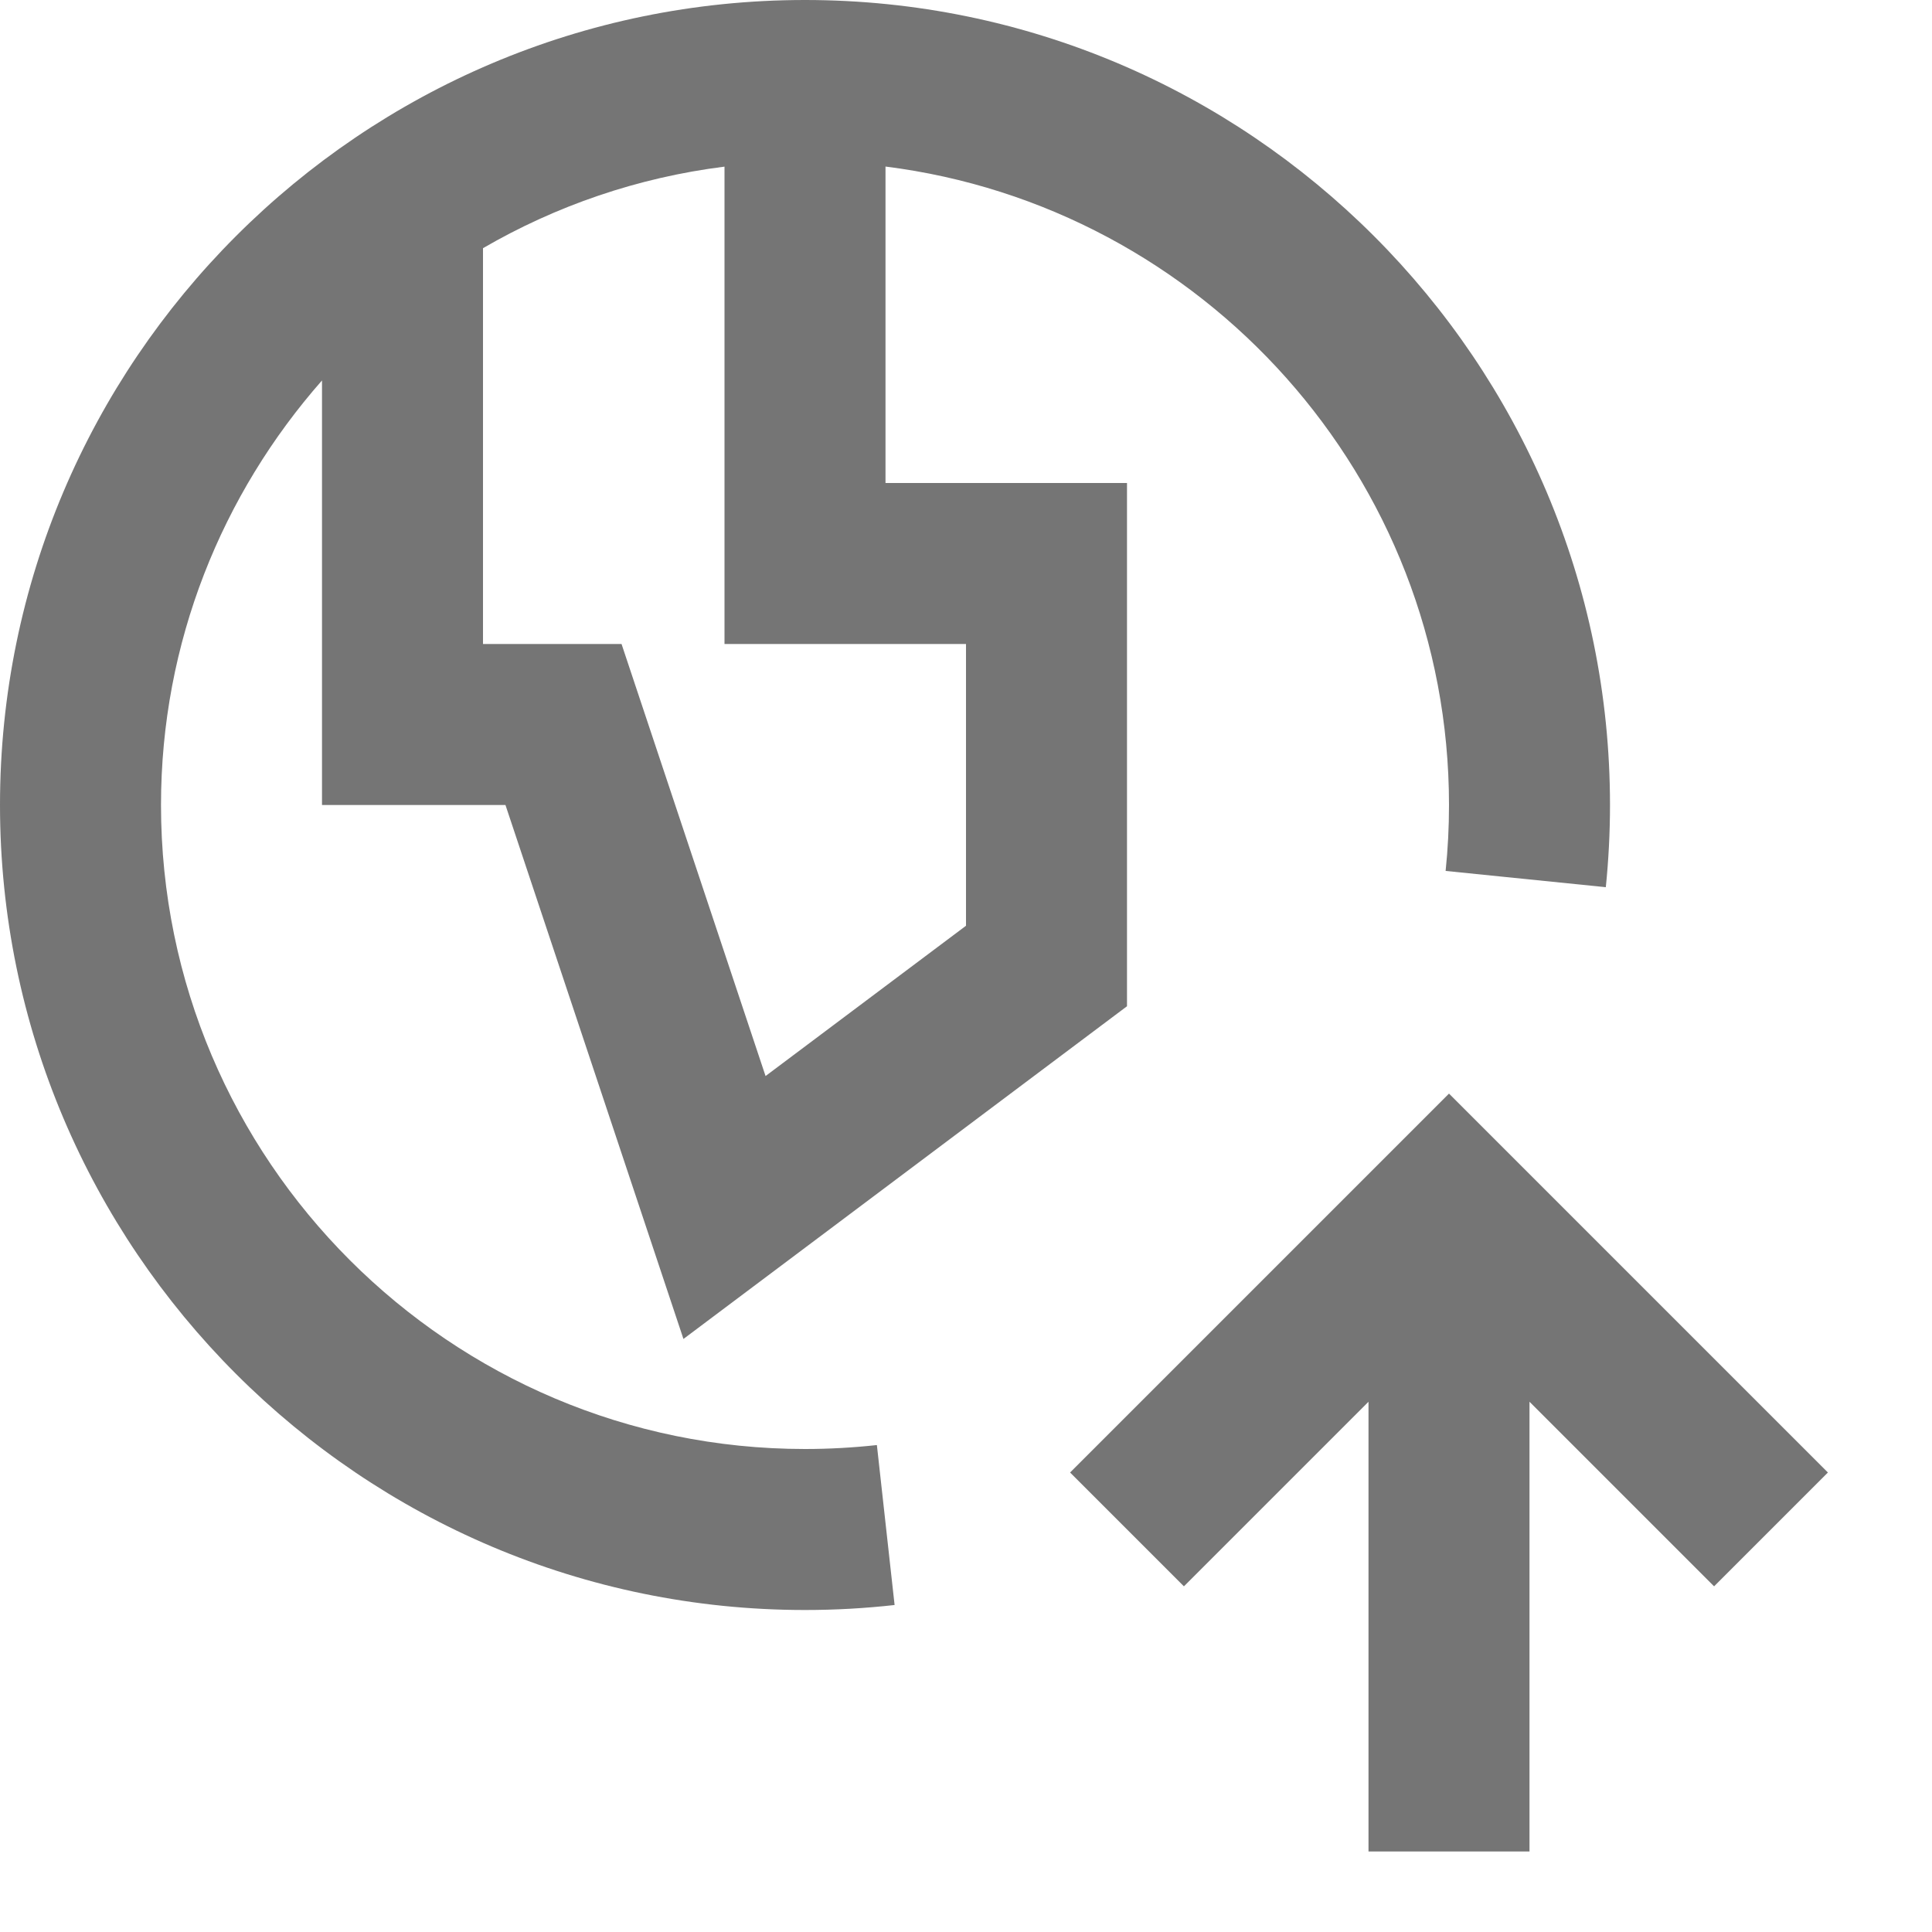 <?xml version="1.0" encoding="iso-8859-1"?>
<!-- Generator: Adobe Illustrator 16.0.0, SVG Export Plug-In . SVG Version: 6.00 Build 0)  -->
<!DOCTYPE svg PUBLIC "-//W3C//DTD SVG 1.1//EN" "http://www.w3.org/Graphics/SVG/1.1/DTD/svg11.dtd">
<svg version="1.1" xmlns="http://www.w3.org/2000/svg" xmlns:xlink="http://www.w3.org/1999/xlink" x="0px" y="0px" width="24px"
	 height="24px" viewBox="0 0 24 24" style="enable-background:new 0 0 24 24;" xml:space="preserve">
<g id="Frame_-_24px">
	<rect y="0" style="fill:none;" width="24" height="24.001"/>
</g>
<g id="Line_Icons">
	<g>
		<path style="fill:#757575;" d="M10,18c-4.411,0-8-3.589-8-8c0-2.021,0.759-3.864,2-5.274V10h2.279l2.211,6.633L14,12.5V6h-3V2.069
			c3.94,0.495,7,3.859,7,7.931c0,0.276-0.014,0.55-0.042,0.819l1.99,0.202C19.982,10.686,20,10.345,20,10c0-5.514-4.486-10-10-10
			S0,4.486,0,10s4.486,10,10,10c0.376,0,0.748-0.021,1.113-0.062l-0.22-1.987C10.6,17.983,10.302,18,10,18z M12,8v3.5l-2.49,1.867
			L7.721,8H6V3.083c0.904-0.525,1.918-0.877,3-1.013V8H12z"/>
		<polygon style="fill:#757575;" points="22.707,18.292 18,13.585 13.293,18.292 14.707,19.706 17,17.413 17,23 19,23 19,17.413 
			21.293,19.706 		"/>
	</g>
</g>
</svg>
